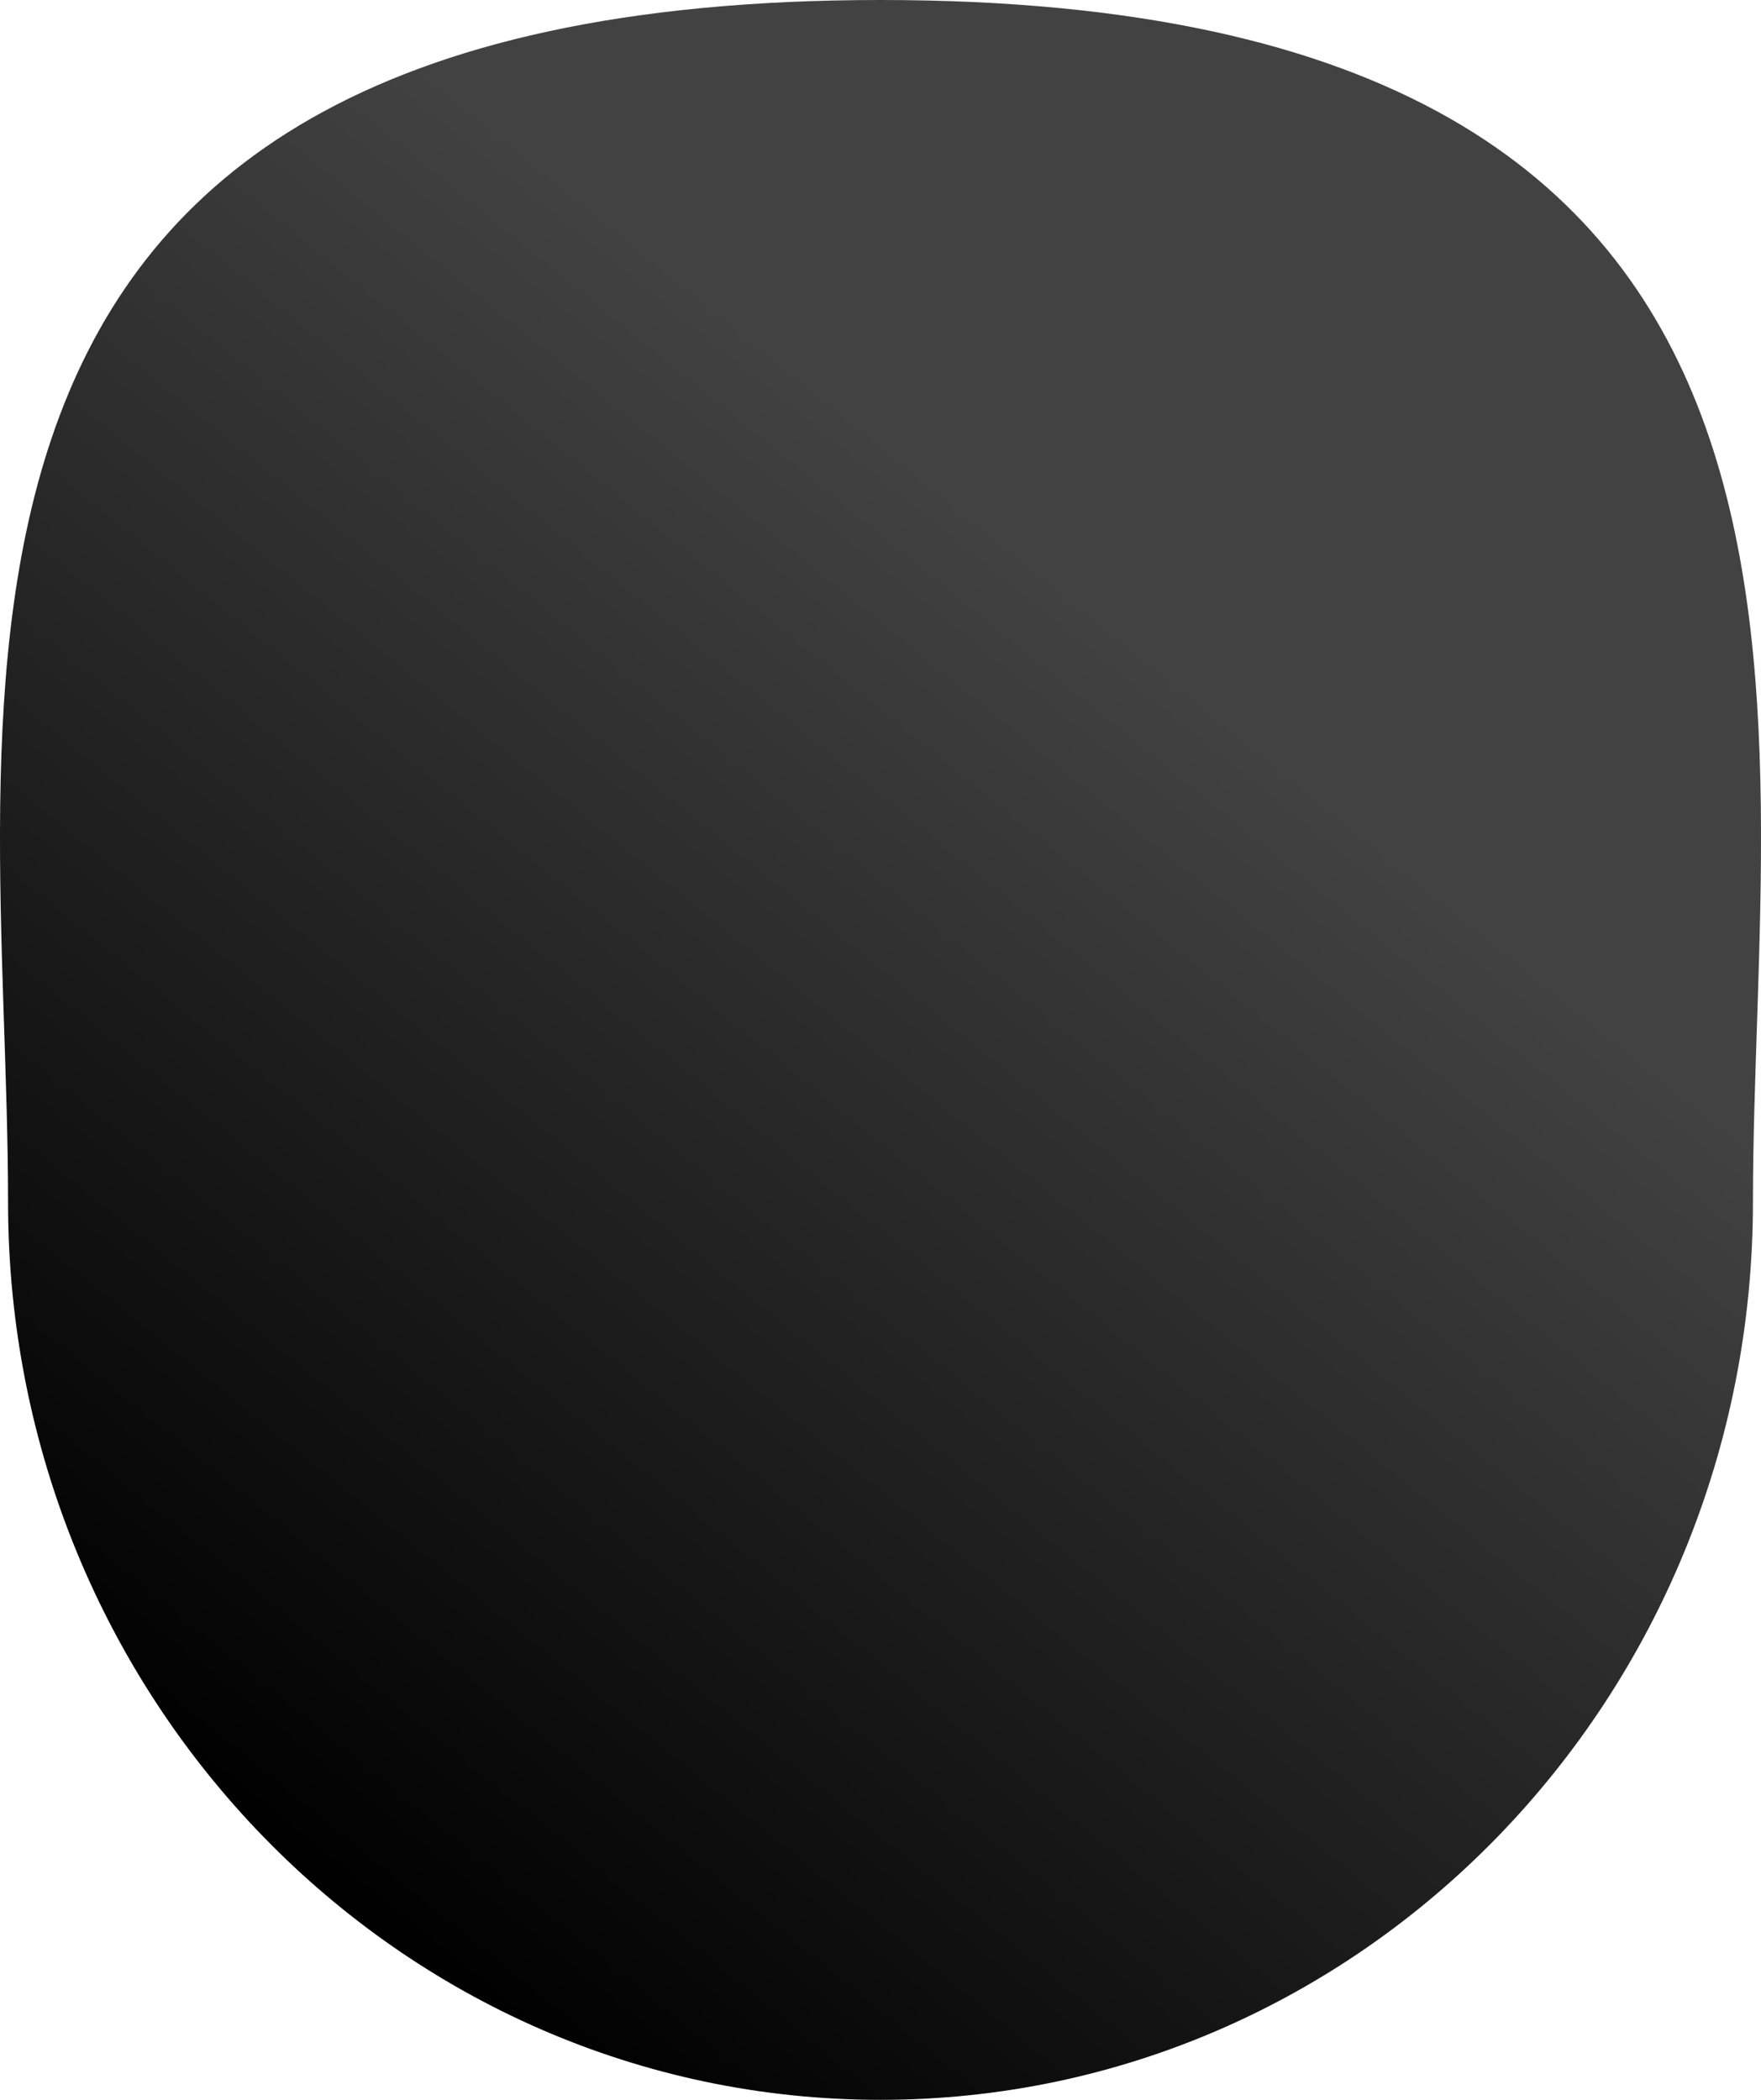 <svg width="52" height="62" viewBox="0 0 52 62" fill="none" xmlns="http://www.w3.org/2000/svg">
<path d="M51.762 35.5C51.762 50.136 40.228 62 26 62C11.772 62 0.238 50.136 0.238 35.5C0.238 20.864 -4.277 -2.56741e-05 26 0C56.277 2.56741e-05 51.762 20.864 51.762 35.5Z" fill="url(#paint0_linear_12_39477)"/>
<defs>
<linearGradient id="paint0_linear_12_39477" x1="10.932" y1="57" x2="38.527" y2="23.009" gradientUnits="userSpaceOnUse">
<stop/>
<stop offset="1" stop-color="#424242"/>
</linearGradient>
</defs>
</svg>
